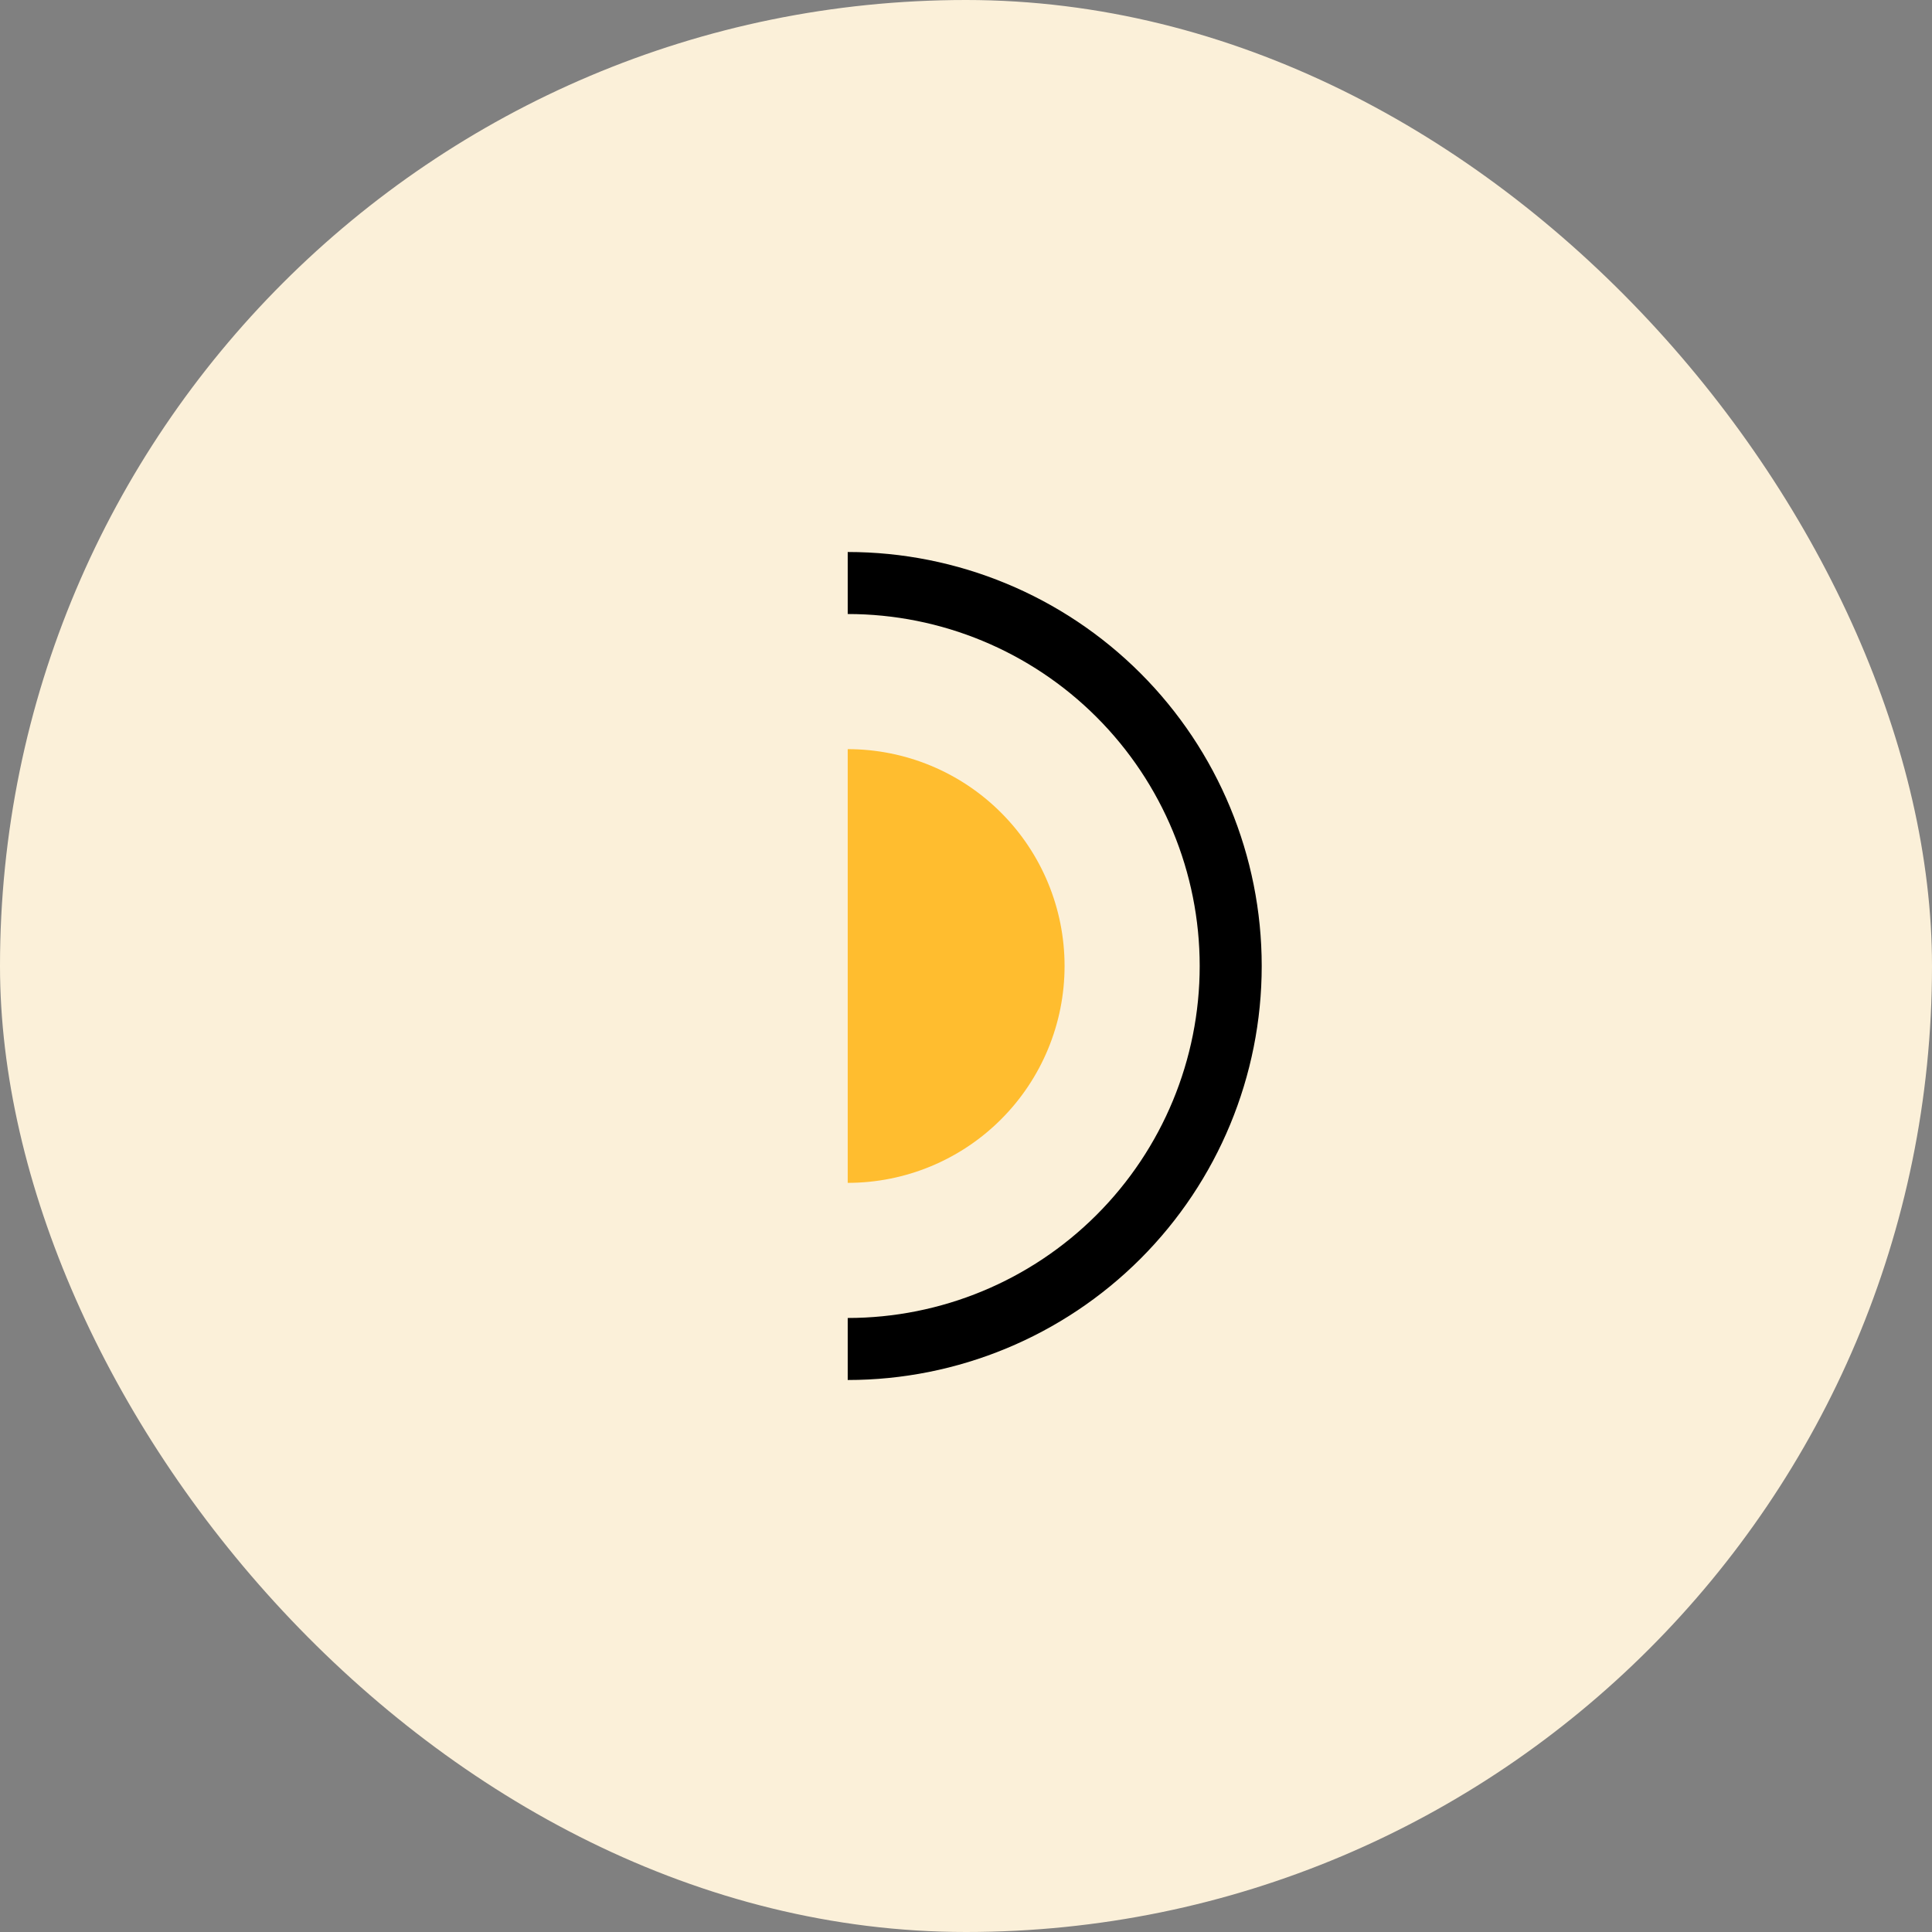 <svg width="49" height="49" viewBox="0 0 49 49" fill="none"
  xmlns="http://www.w3.org/2000/svg">
  <rect x="0" y="0" width="49" height="49" fill="#808080" stroke="none"/>
  <rect width="49" height="49" rx="24.5" fill="#FBF0D9"/>
  <path d="M21.5 30C22.959 30 24.358 29.421 25.389 28.389C26.421 27.358 27 25.959 27 24.5C27 23.041 26.421 21.642 25.389 20.611C24.358 19.579 22.959 19 21.5 19L21.5 24.5L21.5 30Z" fill="#FFBD2F"/>
  <path d="M21.5 35C24.285 35 26.956 33.894 28.925 31.925C30.894 29.956 32 27.285 32 24.5C32 21.715 30.894 19.044 28.925 17.075C26.956 15.106 24.285 14 21.5 14L21.5 15.573C23.867 15.573 26.138 16.514 27.812 18.188C29.486 19.862 30.427 22.133 30.427 24.5C30.427 26.867 29.486 29.138 27.812 30.812C26.138 32.486 23.867 33.427 21.5 33.427L21.5 35Z" fill="black"/>
</svg>
